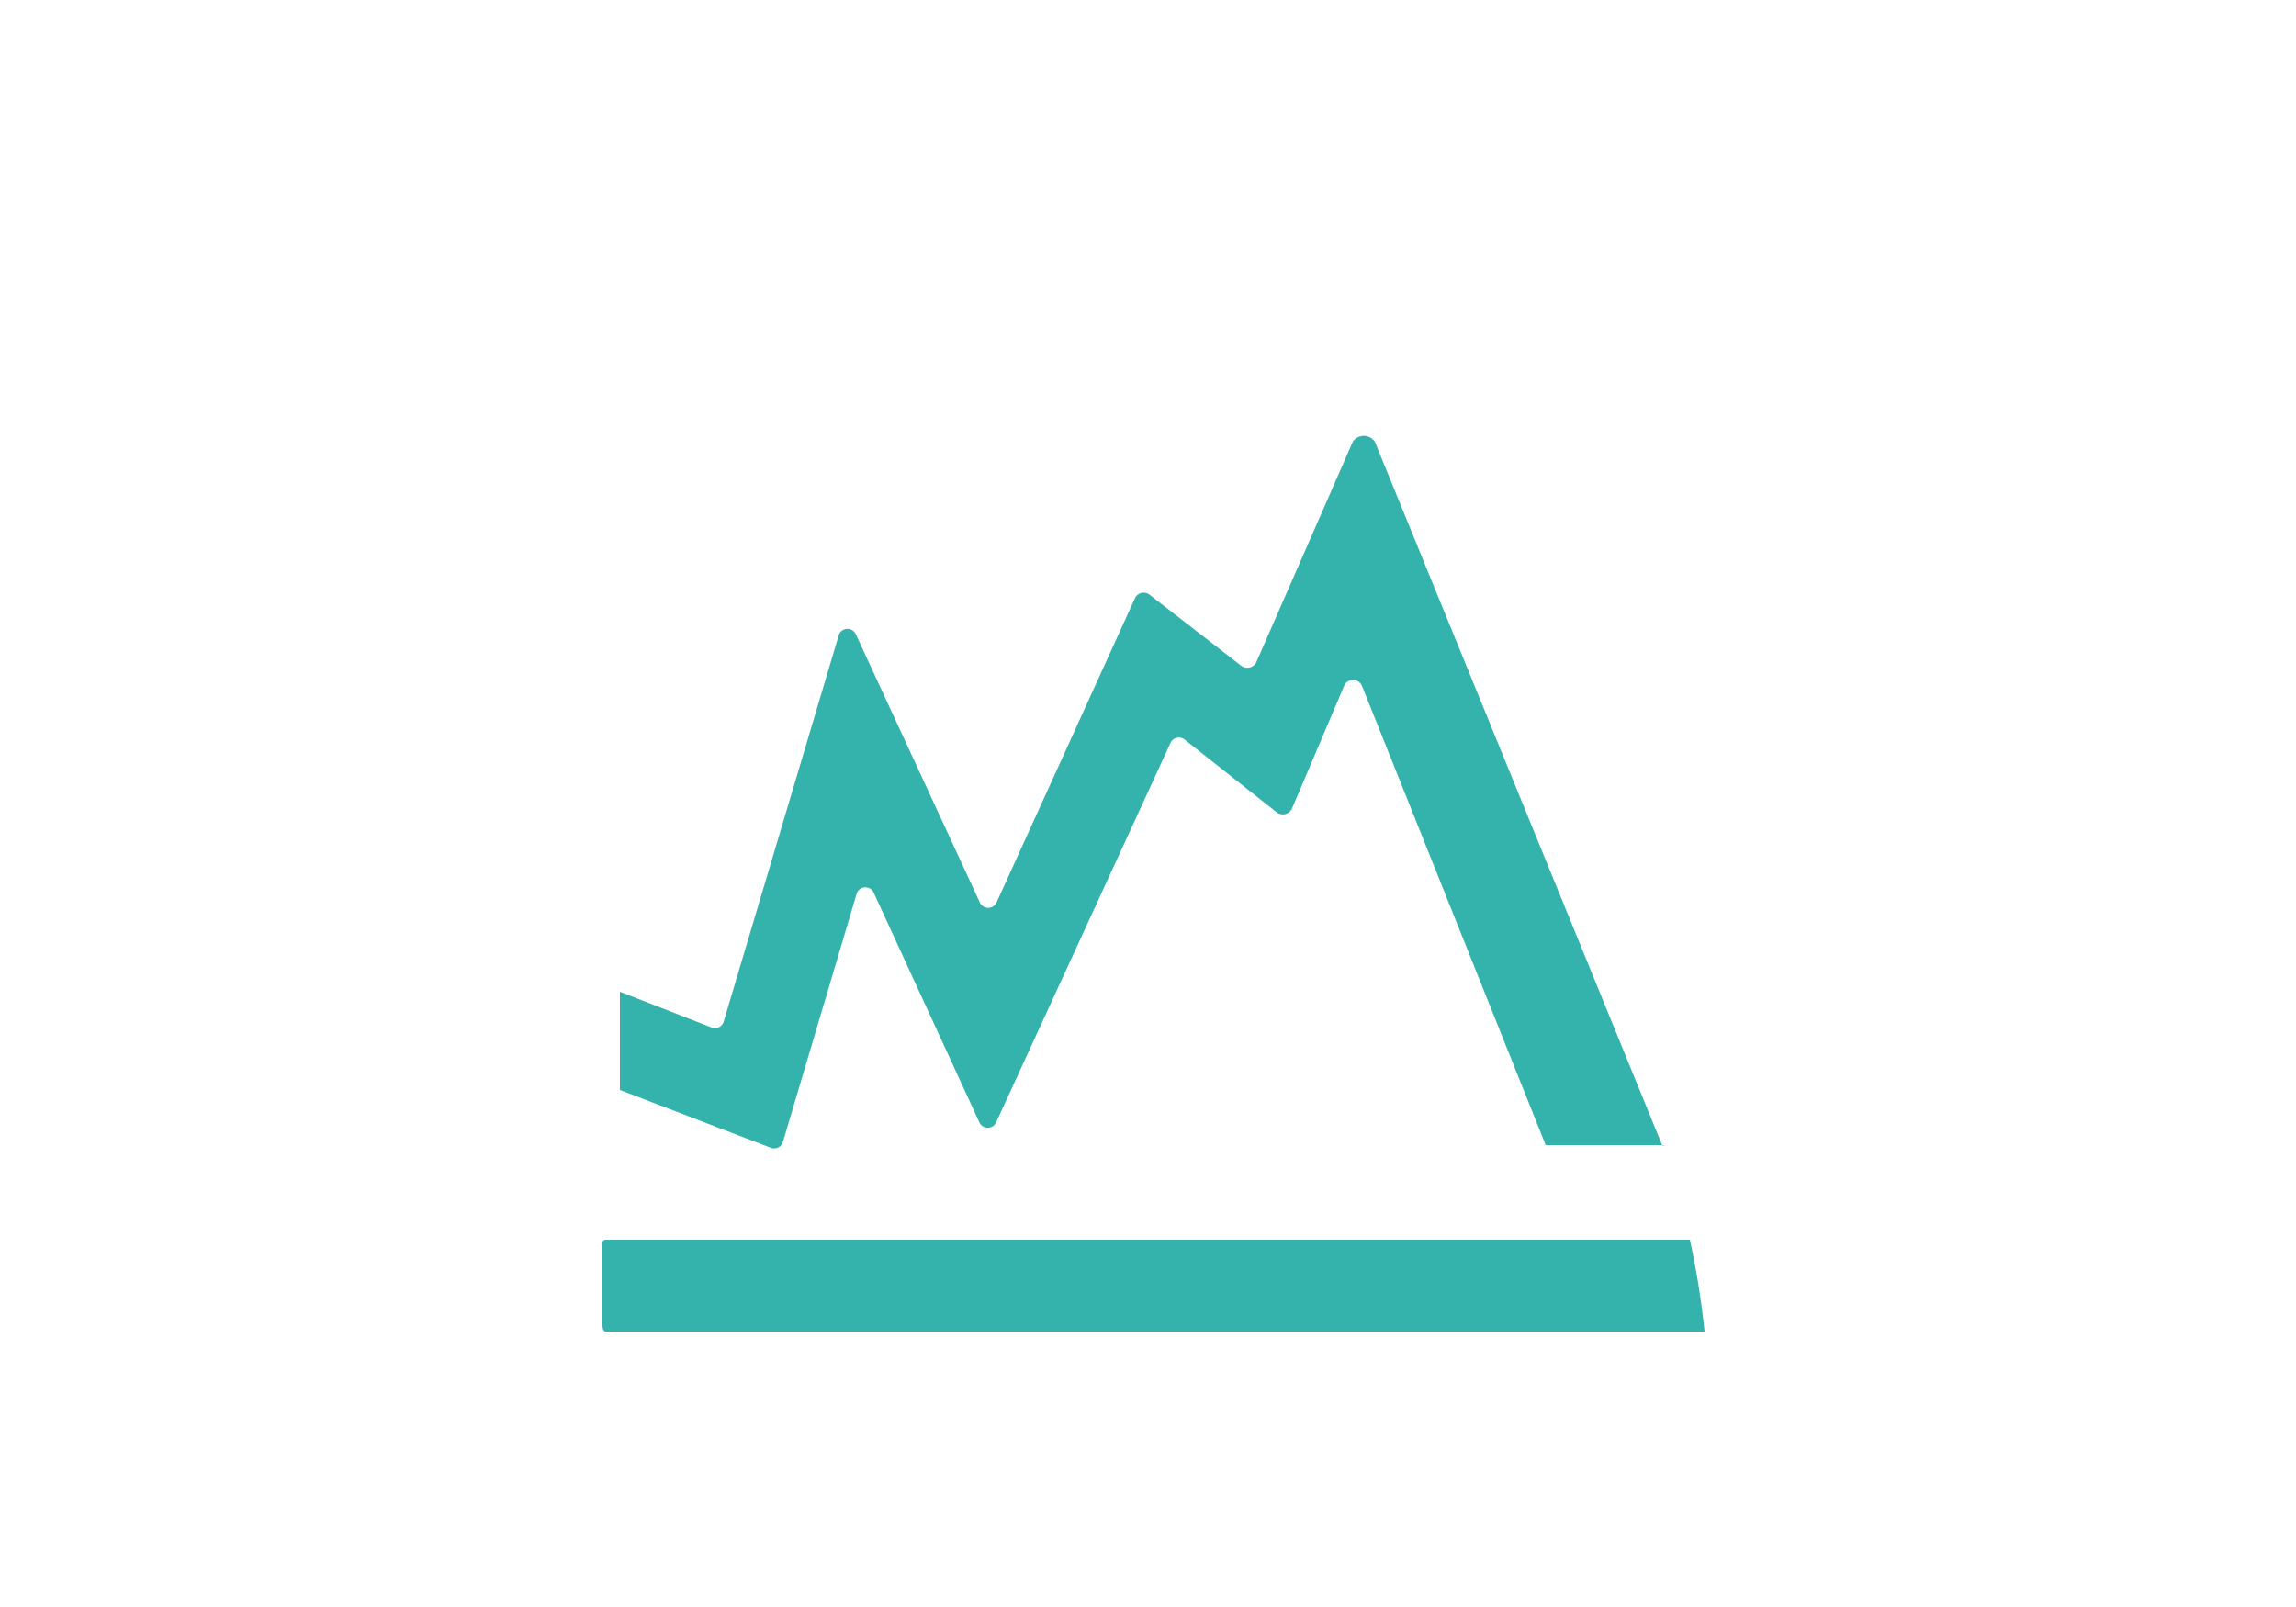 <svg id="Layer_1" data-name="Layer 1" xmlns="http://www.w3.org/2000/svg" viewBox="0 0 50 35"><defs><style>.cls-1{fill:#34b2ac;}</style></defs><title>navigation-002</title><path class="cls-1" d="M36.2,24.95L29.94,9.62a0.29,0.29,0,0,0-.48,0l-2.1,4.8a0.22,0.22,0,0,1-.33.08l-2-1.55a0.21,0.21,0,0,0-.31.07L21.7,19.66a0.2,0.2,0,0,1-.36,0l-2.7-5.84a0.2,0.2,0,0,0-.37,0l-2.51,8.43a0.2,0.2,0,0,1-.26.13l-2-.78v2.14L16.79,25a0.2,0.2,0,0,0,.26-0.13l1.61-5.42a0.2,0.2,0,0,1,.37,0l2.3,5a0.2,0.2,0,0,0,.36,0l3.8-8.27a0.2,0.2,0,0,1,.31-0.07l2,1.58a0.22,0.22,0,0,0,.34-0.09l1.13-2.66a0.21,0.21,0,0,1,.39,0l4,10h2.6A0.27,0.27,0,0,1,36.2,24.95Z"/><path class="cls-1" d="M34.11,27H13.2c-0.11,0-.08.09-0.08,0.2v1.6c0,0.11,0,.2.08,0.2H37.12a17.76,17.76,0,0,0-.32-2H34.11Z"/></svg>
